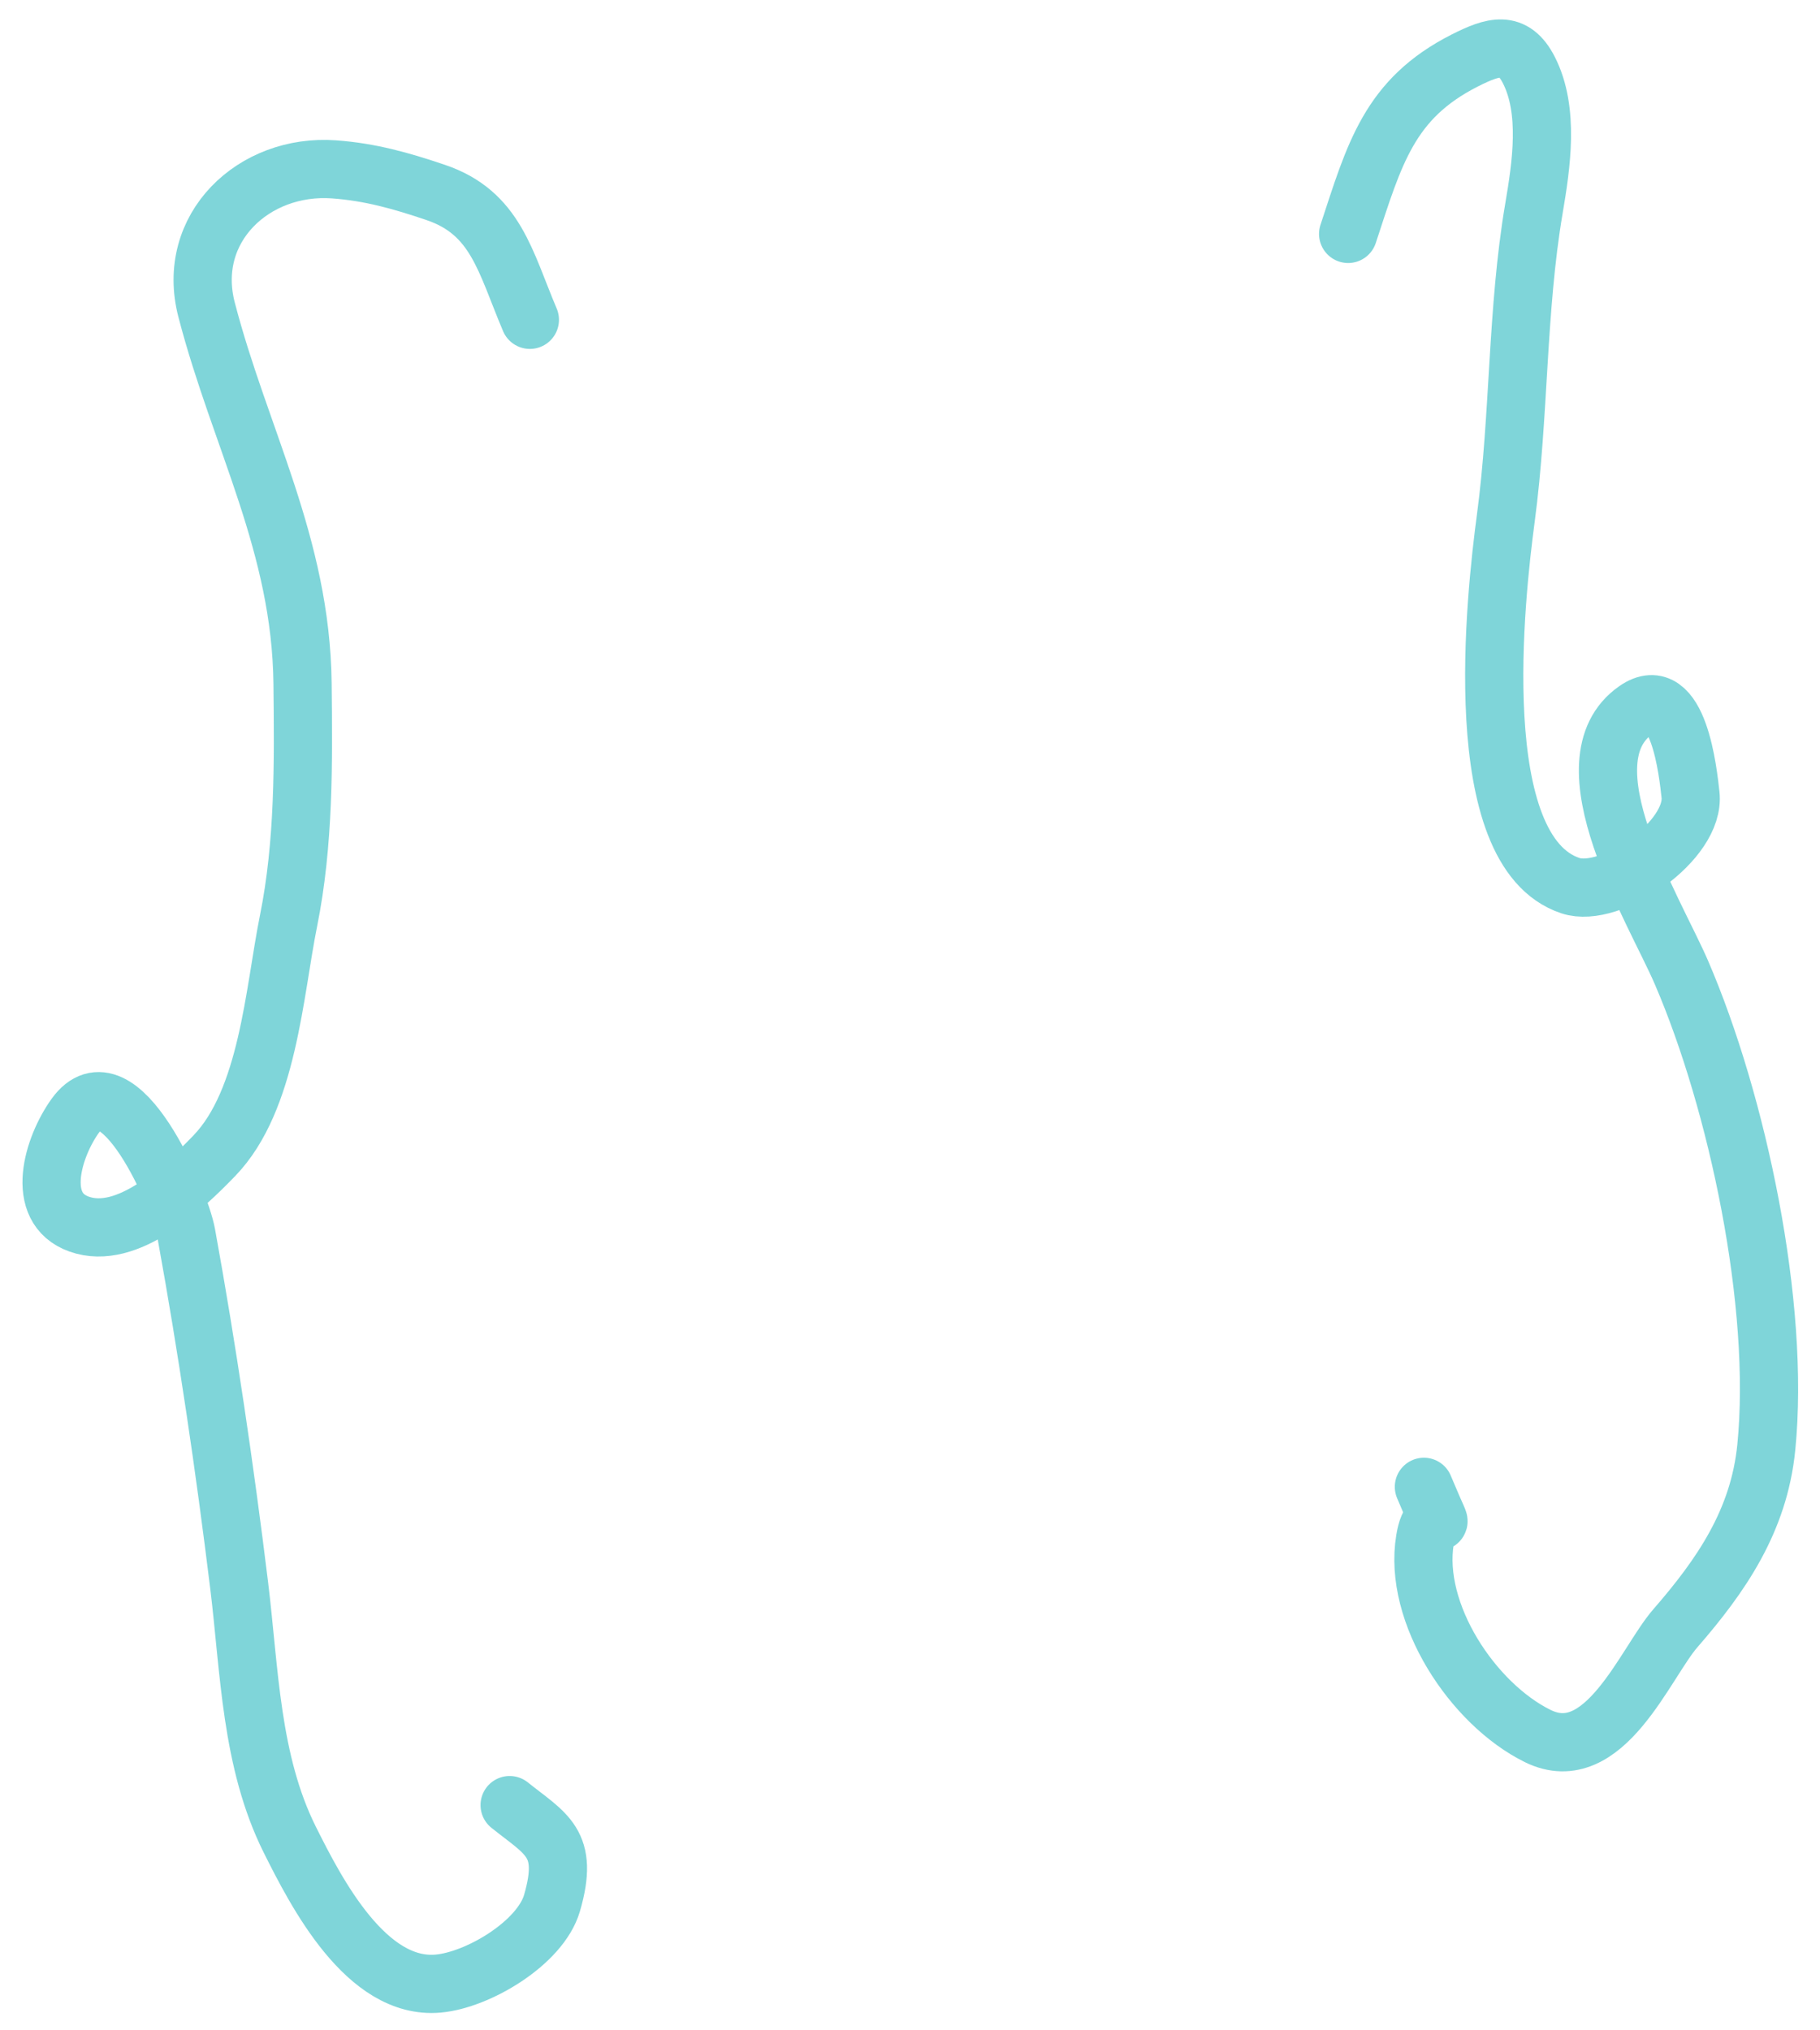 <svg width="52" height="58" viewBox="0 0 52 58" fill="none" xmlns="http://www.w3.org/2000/svg">
<path d="M38.518 6.682C39.27 4.401 39.685 2.824 41.853 1.727C42.656 1.322 43.24 1.134 43.681 2C44.273 3.16 44.037 4.719 43.826 5.961C43.334 8.855 43.414 11.873 43.024 14.796C42.729 17.009 41.906 24.312 44.868 25.3C46.022 25.684 48.446 24.016 48.3 22.702C48.233 22.101 47.961 19.435 46.744 20.281C44.627 21.751 47.287 26.027 48.043 27.785C49.642 31.5 50.872 37.28 50.465 41.351C50.255 43.442 49.184 45 47.867 46.515C47.004 47.507 45.836 50.525 43.938 49.594C42.084 48.683 40.364 46.085 40.715 43.981C40.93 42.693 41.479 44.384 40.683 42.474" stroke="#00ADB5" stroke-opacity="0.5" stroke-width="1.663" stroke-linecap="round" stroke-linejoin="round"/>
<path d="M15.139 9.136C14.431 7.465 14.166 6.077 12.444 5.496C11.466 5.165 10.578 4.913 9.542 4.838C7.251 4.673 5.295 6.515 5.902 8.847C6.863 12.541 8.6 15.561 8.644 19.527C8.669 21.791 8.692 24.082 8.243 26.31C7.833 28.345 7.657 31.425 6.126 33.013C5.248 33.925 3.637 35.458 2.262 34.969C0.965 34.508 1.518 32.752 2.15 31.874C3.389 30.152 5.142 34.251 5.325 35.258C5.924 38.554 6.424 41.955 6.832 45.28C7.132 47.721 7.16 50.314 8.283 52.56C9.035 54.063 10.463 56.846 12.517 56.665C13.655 56.565 15.44 55.506 15.772 54.364C16.272 52.641 15.604 52.401 14.561 51.566" stroke="#00ADB5" stroke-opacity="0.5" stroke-width="1.663" stroke-linecap="round" stroke-linejoin="round"/>
</svg>
